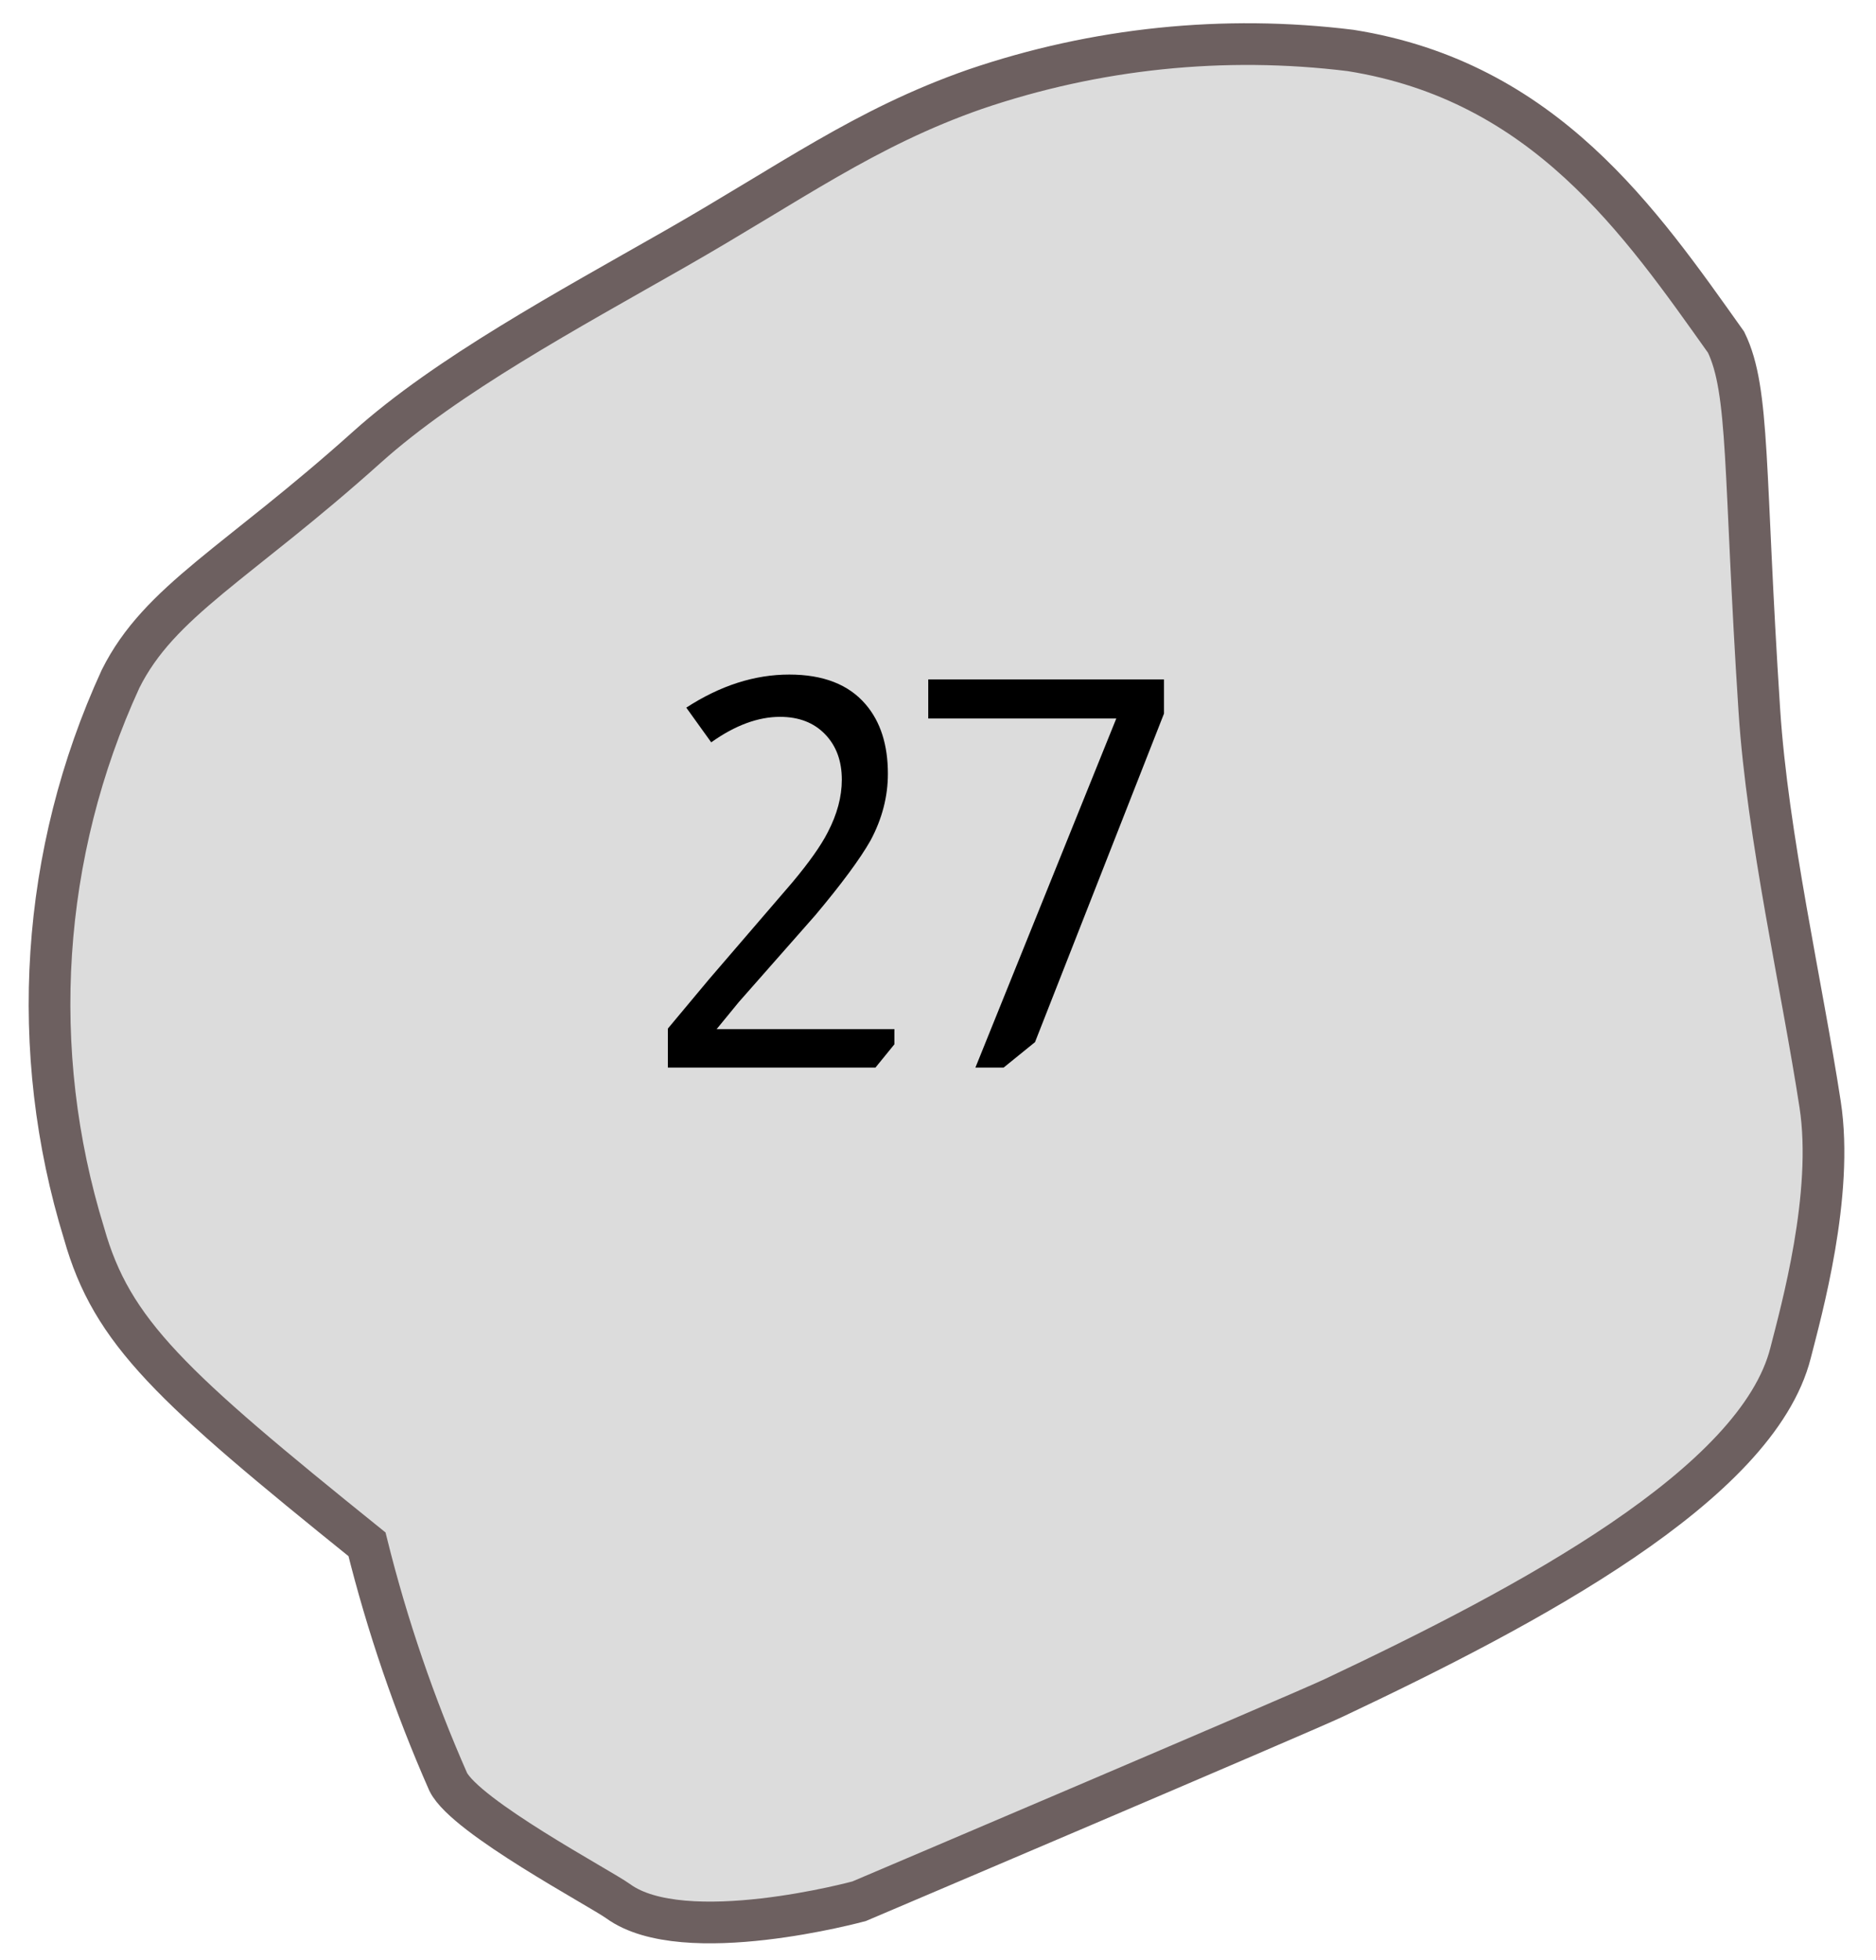 <svg width="45" height="47" viewBox="0 0 45 47" fill="none" xmlns="http://www.w3.org/2000/svg">
<path d="M42.951 32.441C42.15 35.6 36.648 38.516 31.991 40.714C31.196 41.09 20.608 45.589 20.608 45.589C20.608 45.589 16.406 46.735 14.829 45.589C14.396 45.276 11.177 43.571 10.752 42.728C9.941 40.888 9.289 38.982 8.803 37.03C4.098 33.239 2.687 31.949 2.017 29.578C0.664 25.189 0.975 20.454 2.891 16.281C3.825 14.407 5.683 13.52 8.804 10.72C10.721 9 13.605 7.444 16.194 5.967C18.964 4.386 20.744 3.063 23.386 2.141C26.281 1.153 29.36 0.835 32.395 1.21C37.054 1.949 39.351 5.322 41.404 8.206C41.975 9.382 41.827 11.282 42.202 17.039C42.397 20.038 43.226 23.658 43.66 26.483C43.993 28.648 43.201 31.457 42.951 32.441Z" fill="#DCDCDC" stroke="#6D6060"/>
<path d="M16.462 16.968C17.277 16.439 18.1 16.175 18.932 16.175C19.747 16.175 20.358 16.413 20.765 16.89C21.121 17.306 21.298 17.861 21.298 18.554C21.298 19.1 21.16 19.633 20.882 20.153C20.631 20.595 20.189 21.193 19.556 21.947L17.723 24.027L17.19 24.677H21.454V25.041L20.999 25.6H16.02V24.664L17.008 23.481L19.01 21.154C19.409 20.677 19.691 20.279 19.855 19.958C20.081 19.525 20.193 19.104 20.193 18.697C20.193 18.246 20.059 17.882 19.79 17.605C19.522 17.328 19.162 17.189 18.711 17.189C18.183 17.189 17.632 17.393 17.06 17.8L16.462 16.968ZM27.921 16.292V17.111L24.827 24.989L24.073 25.6H23.397L26.777 17.228H22.266V16.292H27.921Z" fill="black"/>
</svg>
